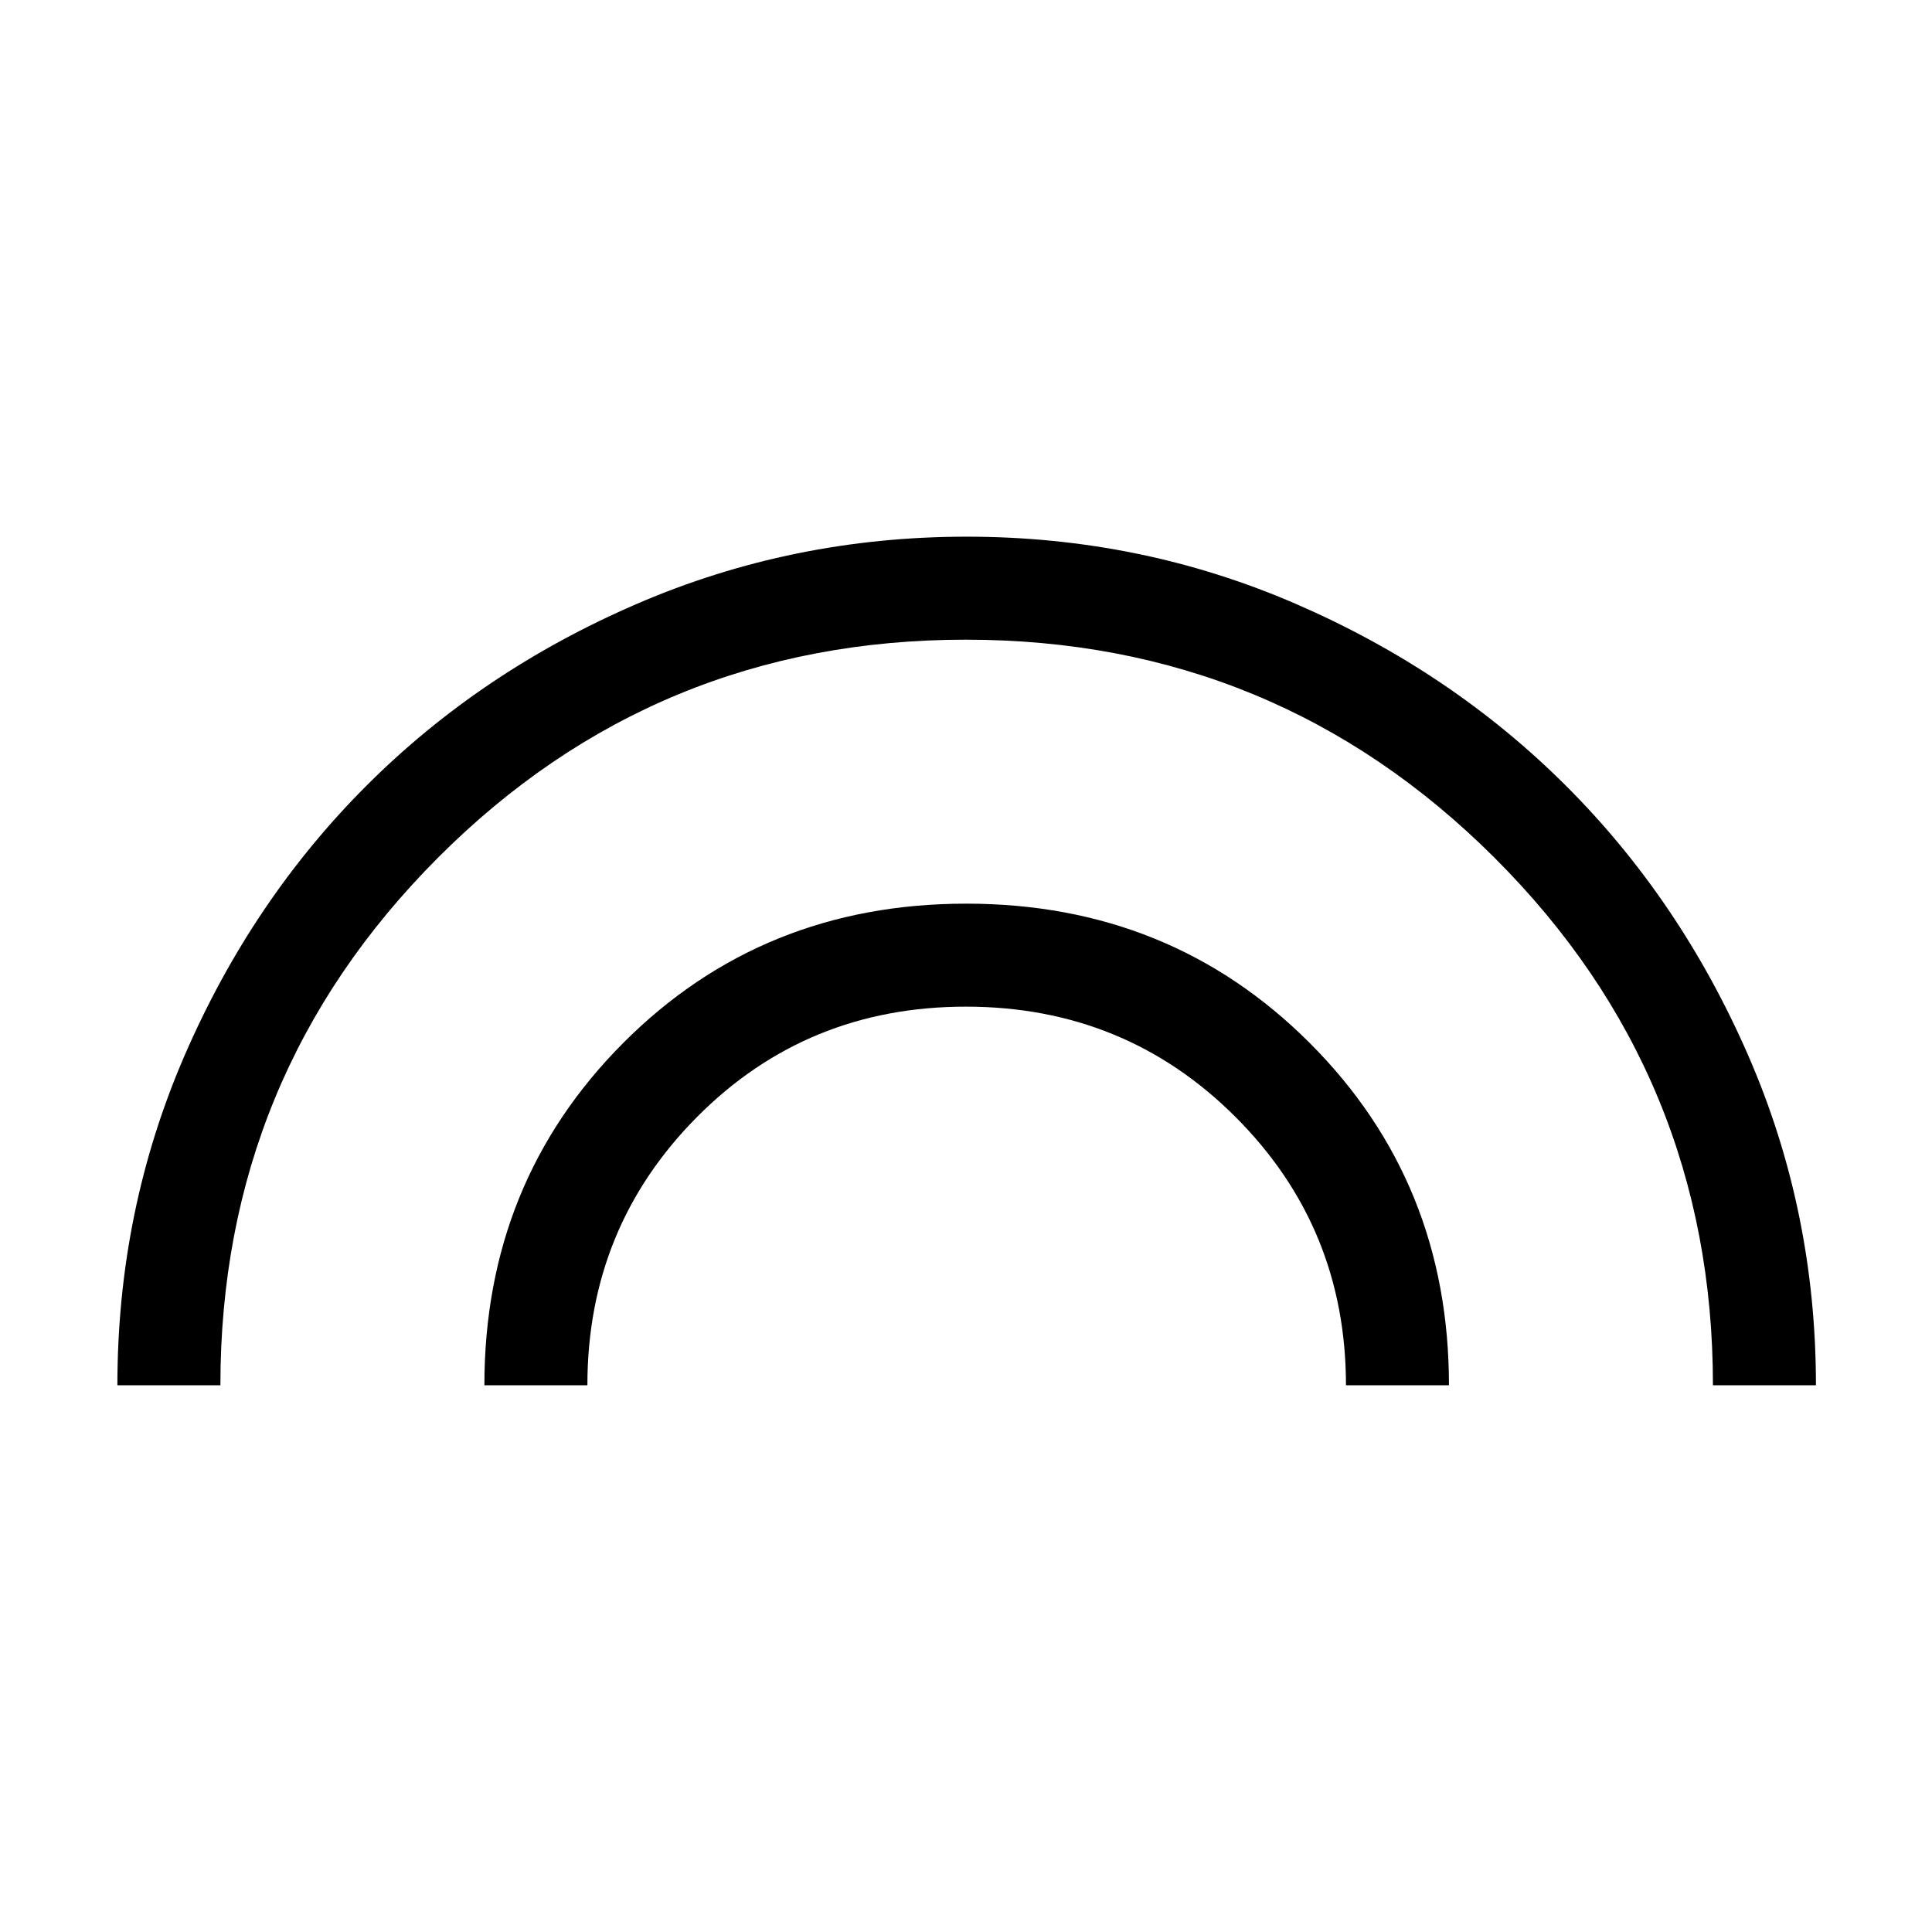 <svg xmlns="http://www.w3.org/2000/svg" height="40" viewBox="0 -960 960 960" width="40"><path d="M58.33-271.67q0-86.87 33.43-163.95 33.42-77.07 90.32-133.97 56.89-56.9 134.29-90.32 77.39-33.42 163.95-33.42 86.55 0 163.63 33.42t134.04 90.22q56.96 56.81 90.65 134.04 33.69 77.22 33.69 163.98h-51.18q0-153.82-108.56-262.15-108.56-108.33-262.7-108.33-154.15 0-262.26 108.33-108.12 108.33-108.12 262.15H58.33Zm182.36 0q0-100.89 69-170.1t170.44-69.21q101.43 0 170.64 69.21 69.21 69.21 69.21 170.1H668.8q0-78.43-54.85-133.28-54.85-54.85-134.01-54.85-79.17 0-133.62 54.85t-54.45 133.28h-51.18Z"/></svg>